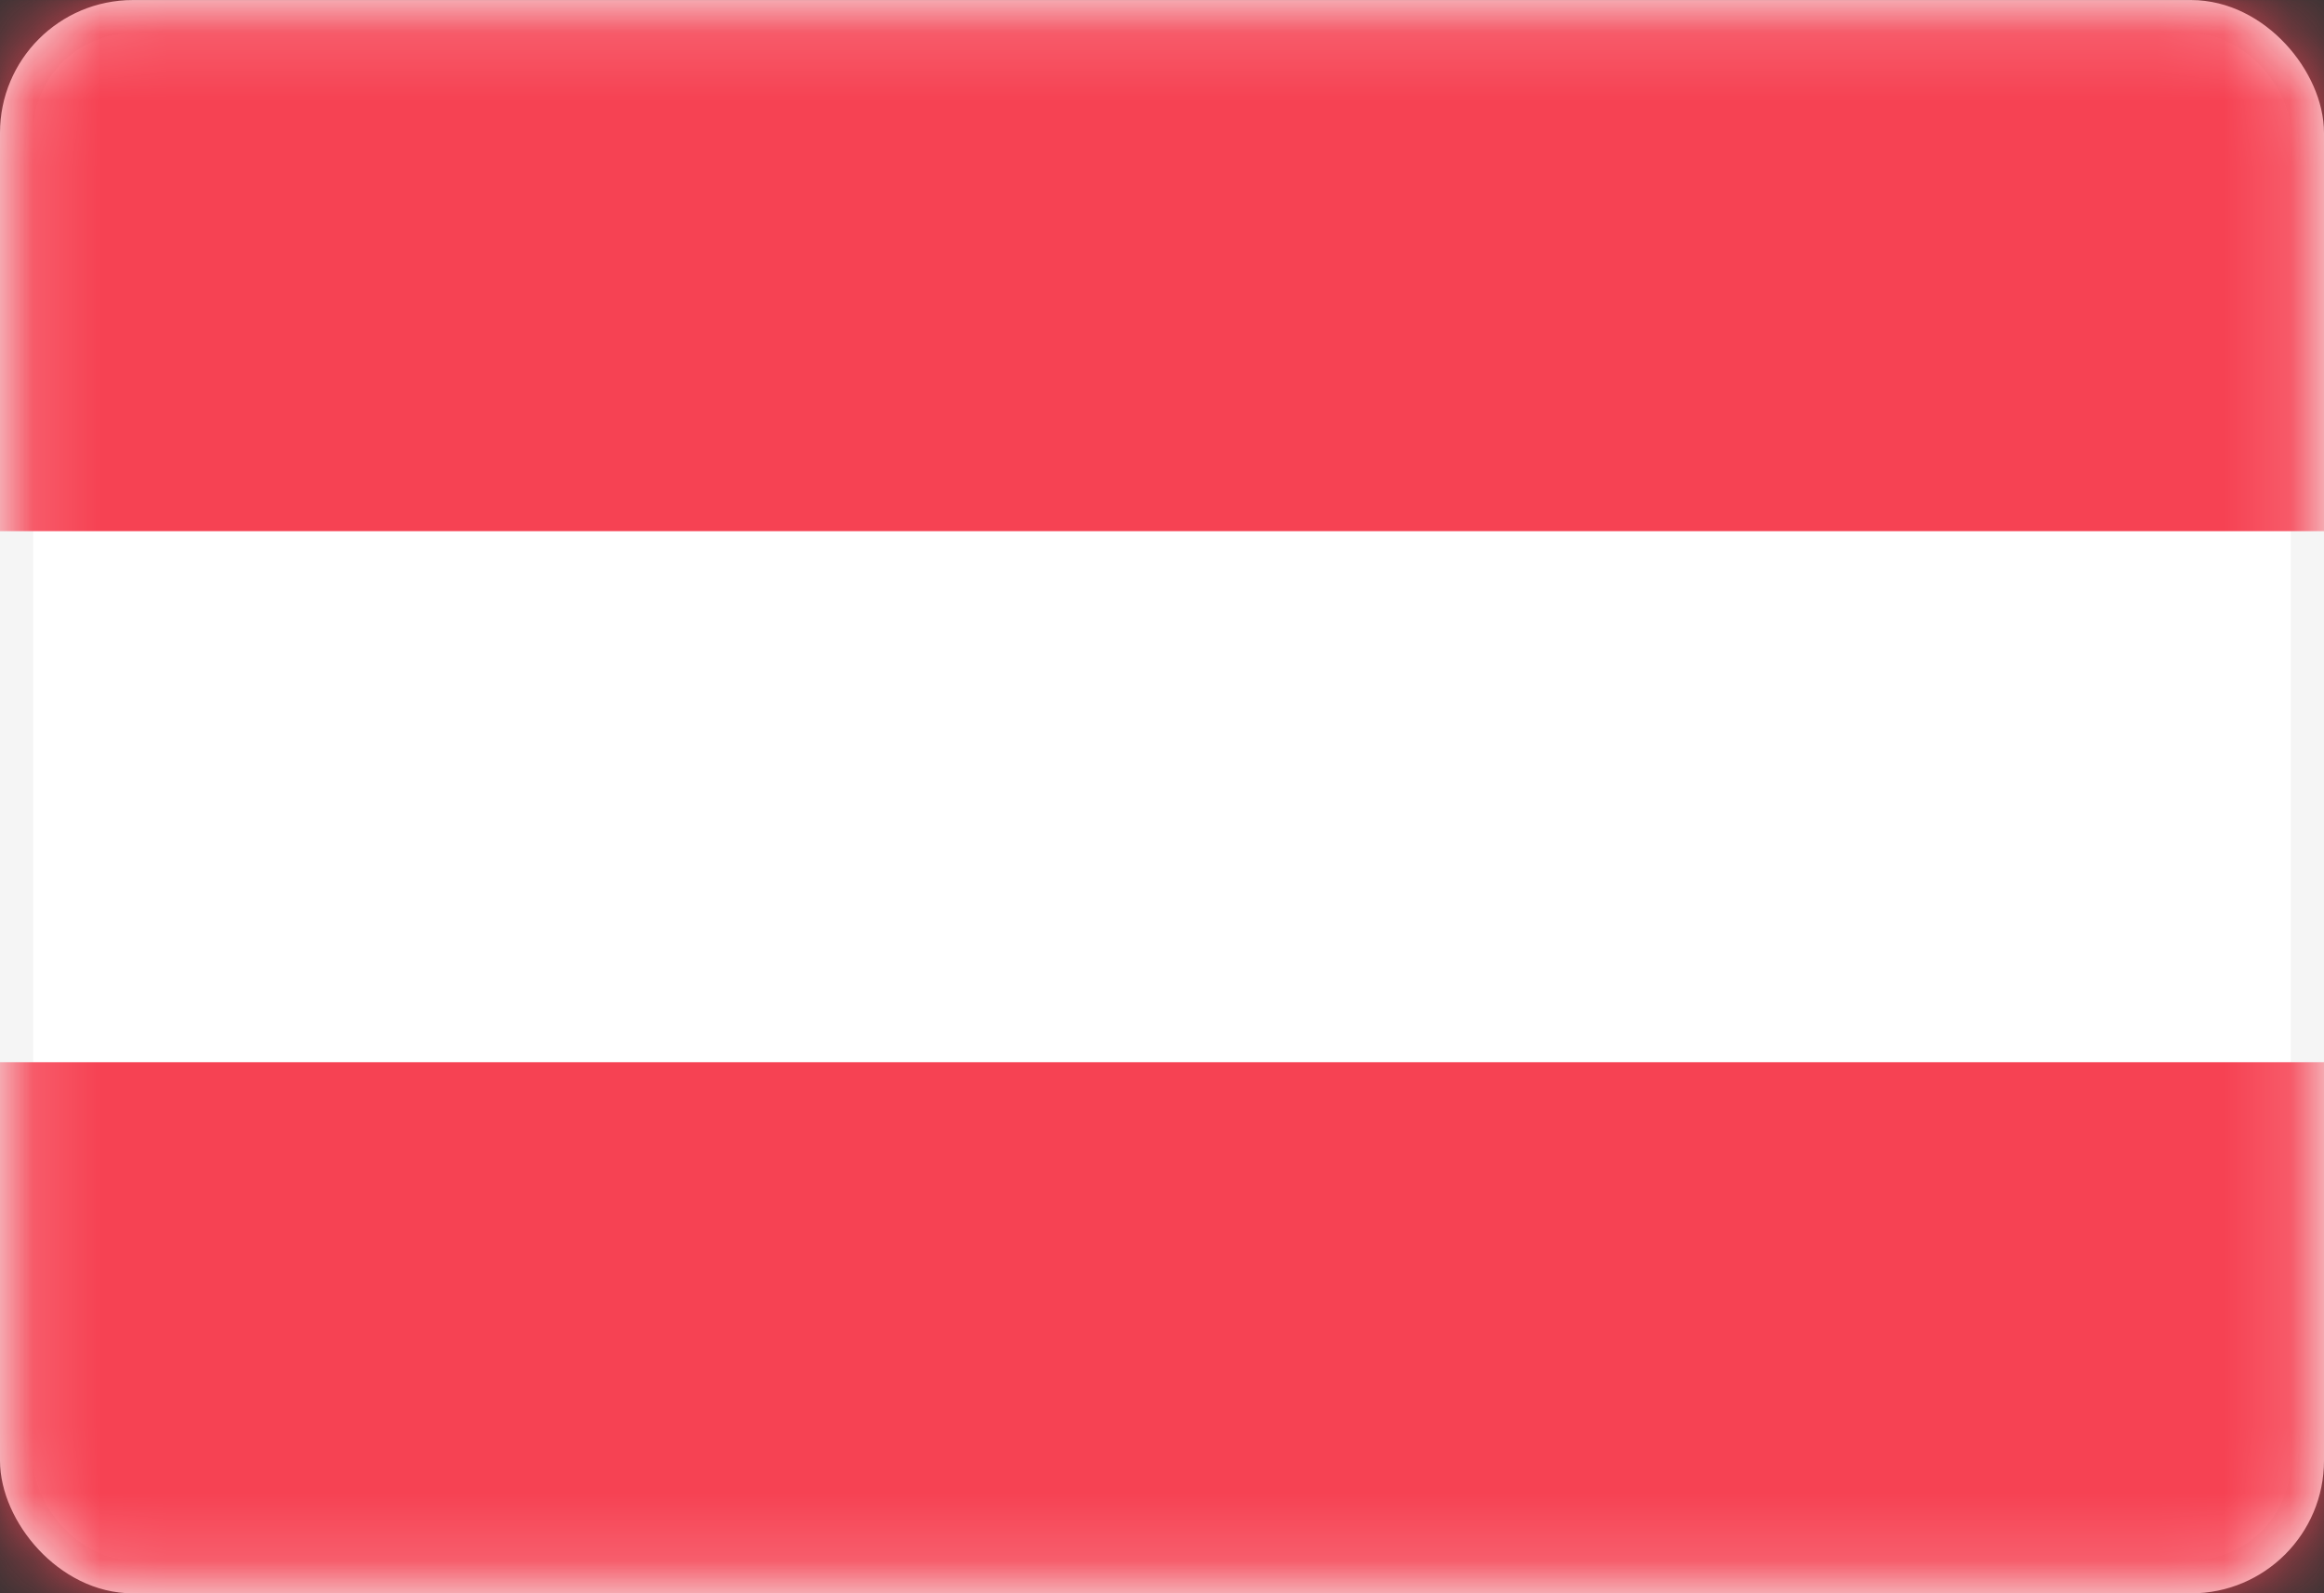 <svg width="35" height="24" viewBox="0 0 35 24" fill="none" xmlns="http://www.w3.org/2000/svg">
<rect x="0" y="0" width="35" height="24" fill="#333333" stroke="none"/>
<rect x="0.25" y="0.251" width="34.5" height="23.5" rx="1.75" fill="white" stroke="#F5F5F5" stroke-width="0.5"/>
<mask id="mask0_636_25158" style="mask-type:alpha" maskUnits="userSpaceOnUse" x="0" y="0" width="35" height="25">
<rect x="0.25" y="0.251" width="34.5" height="23.5" rx="1.75" fill="white" stroke="white" stroke-width="0.5"/>
</mask>
<g mask="url(#mask0_636_25158)">
<path fill-rule="evenodd" clip-rule="evenodd" d="M0 8.001H35V0.001H0V8.001Z" fill="#F64253"/>
<path fill-rule="evenodd" clip-rule="evenodd" d="M0 24.001H35V16.001H0V24.001Z" fill="#F64253"/>
</g>
</svg>
